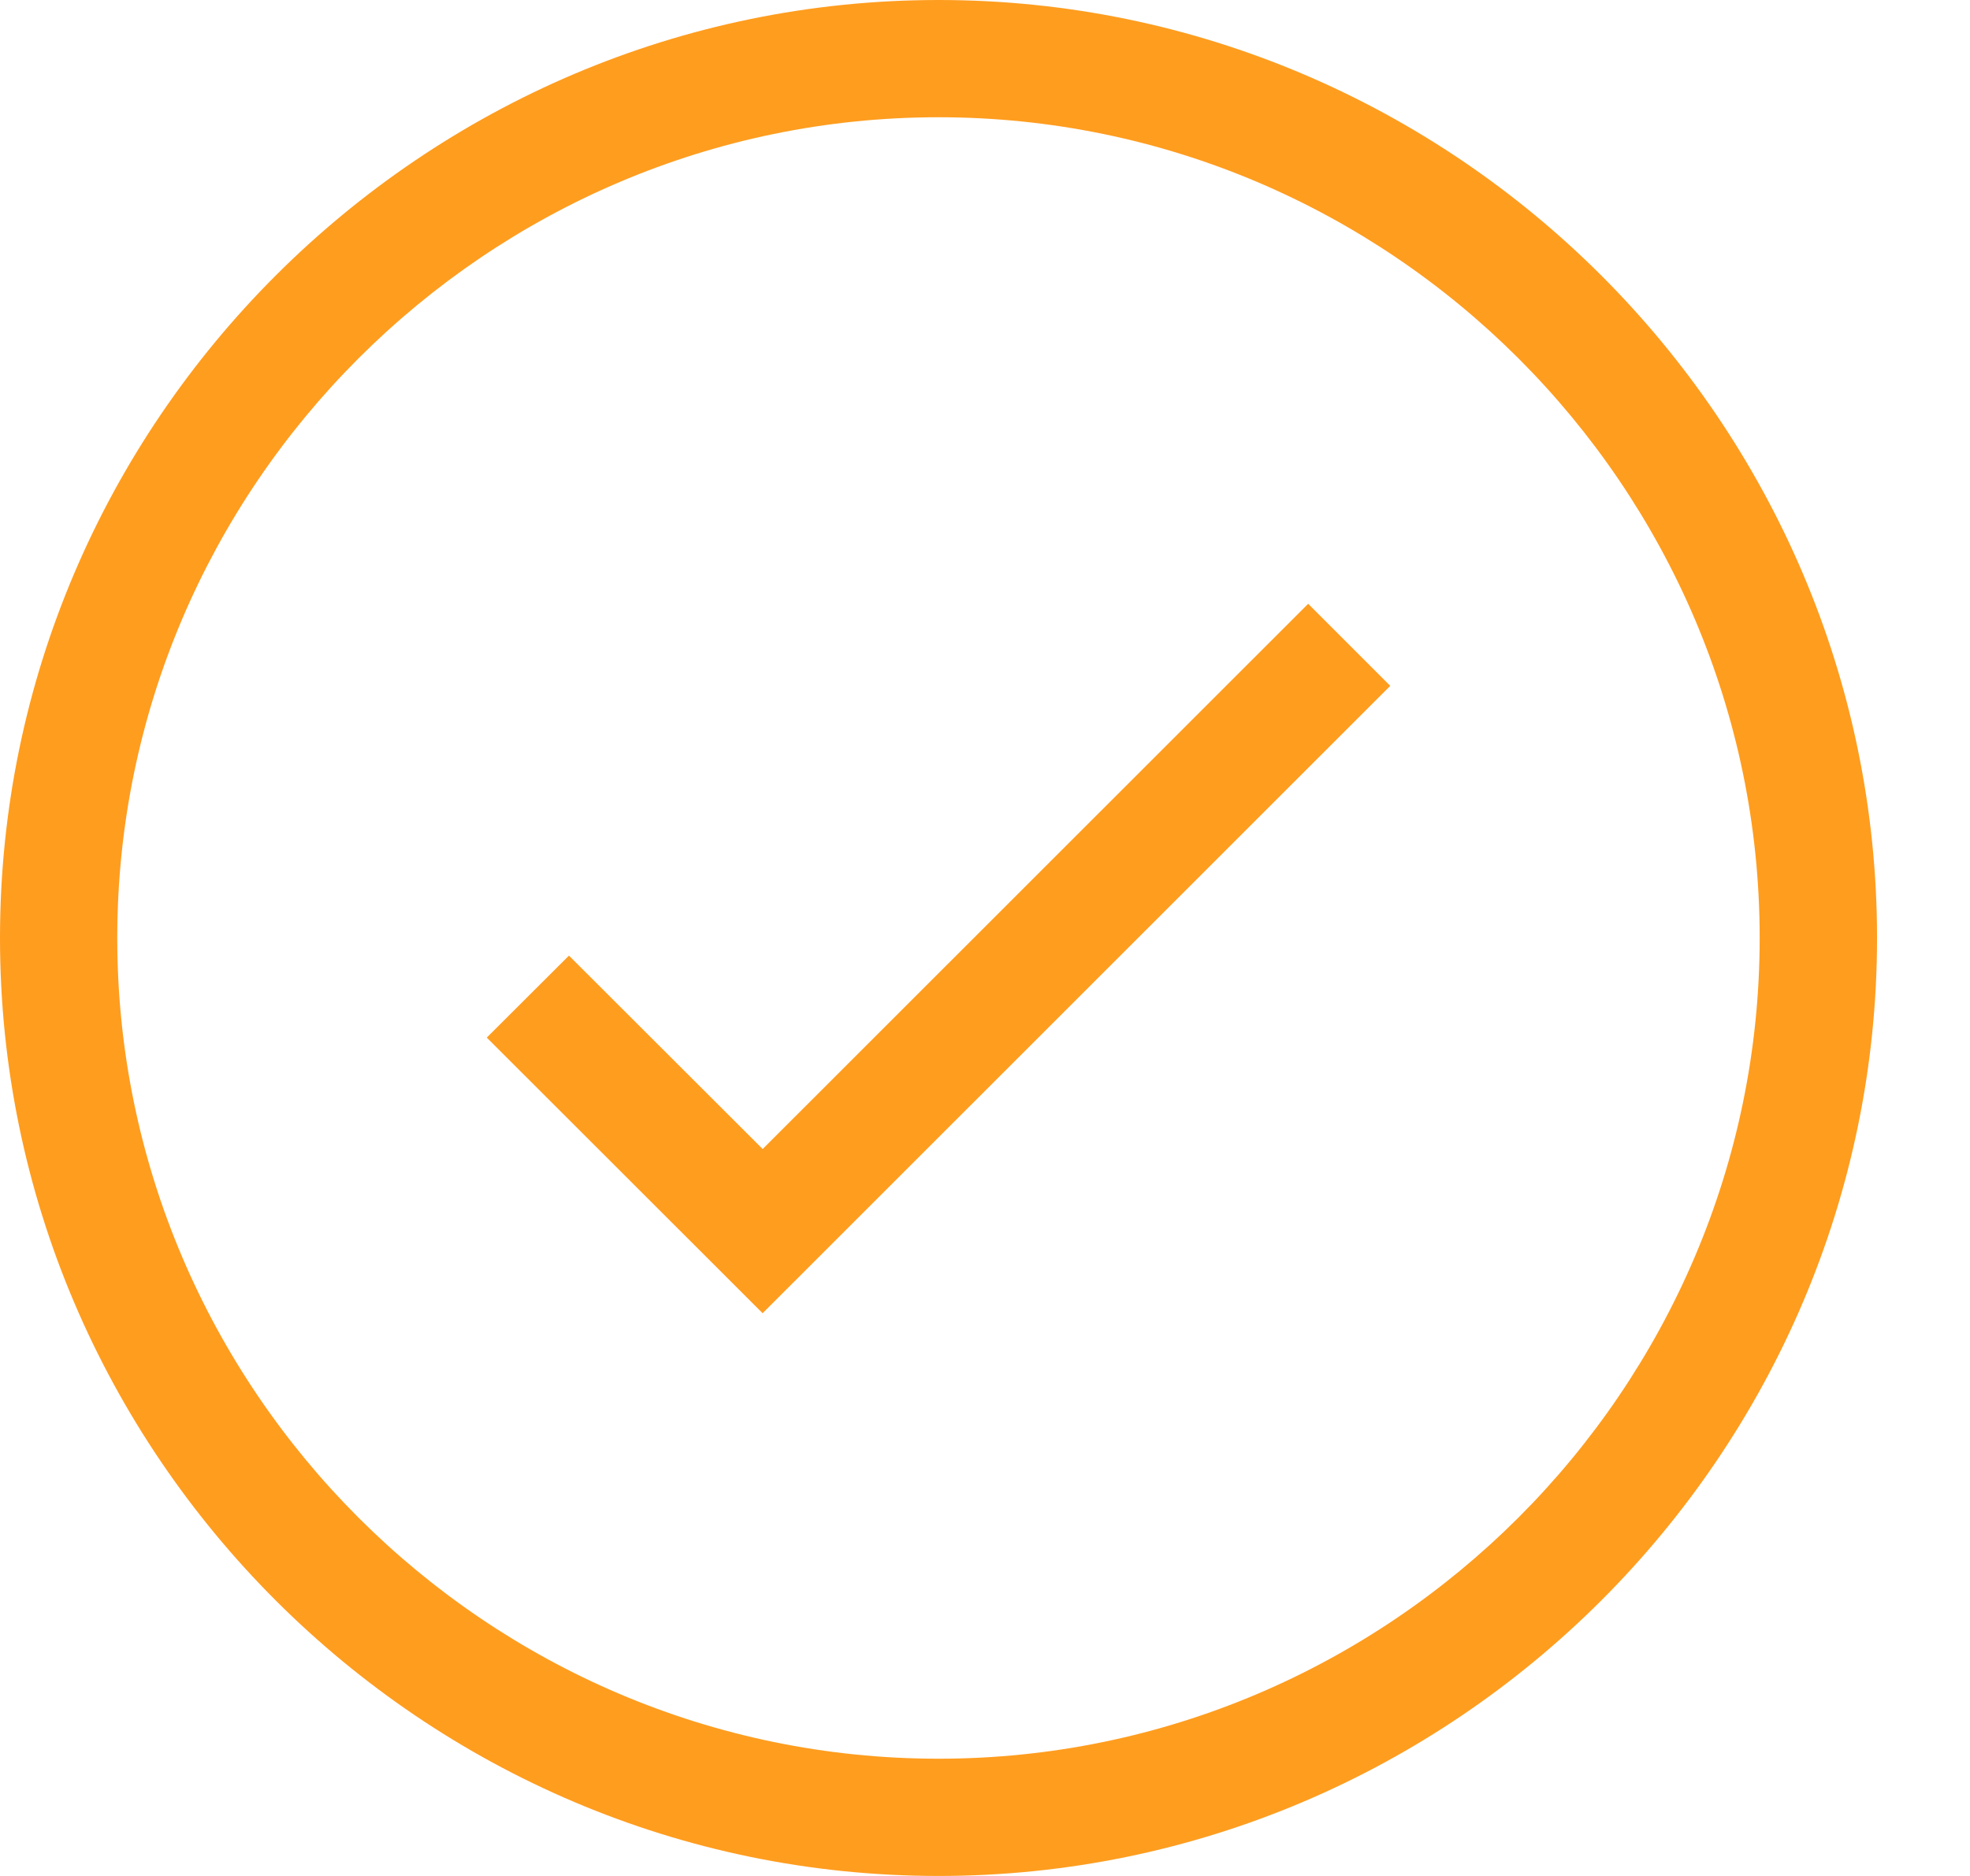 <svg width="21" height="20" fill="none" xmlns="http://www.w3.org/2000/svg"><g clip-path="url(#clip0)" fill="#FF9D1F"><path d="M10.005 20C4.502 20 0 15.5 0 10S4.502 0 10.005 0c5.502 0 10.004 4.5 10.004 10s-4.502 10-10.005 10zm0-18.75C5.19 1.25 1.25 5.188 1.25 10c0 4.813 3.939 8.75 8.754 8.75 4.814 0 8.754-3.938 8.754-8.75 0-4.813-3.94-8.75-8.755-8.75z"/><path d="M8.129 14l-2.94-2.938.876-.874L8.13 12.25l5.815-5.813.875.875L8.13 14z"/></g><defs><clipPath id="clip0"><path fill="#fff" d="M0 0h20.009v20H0z"/></clipPath></defs></svg>